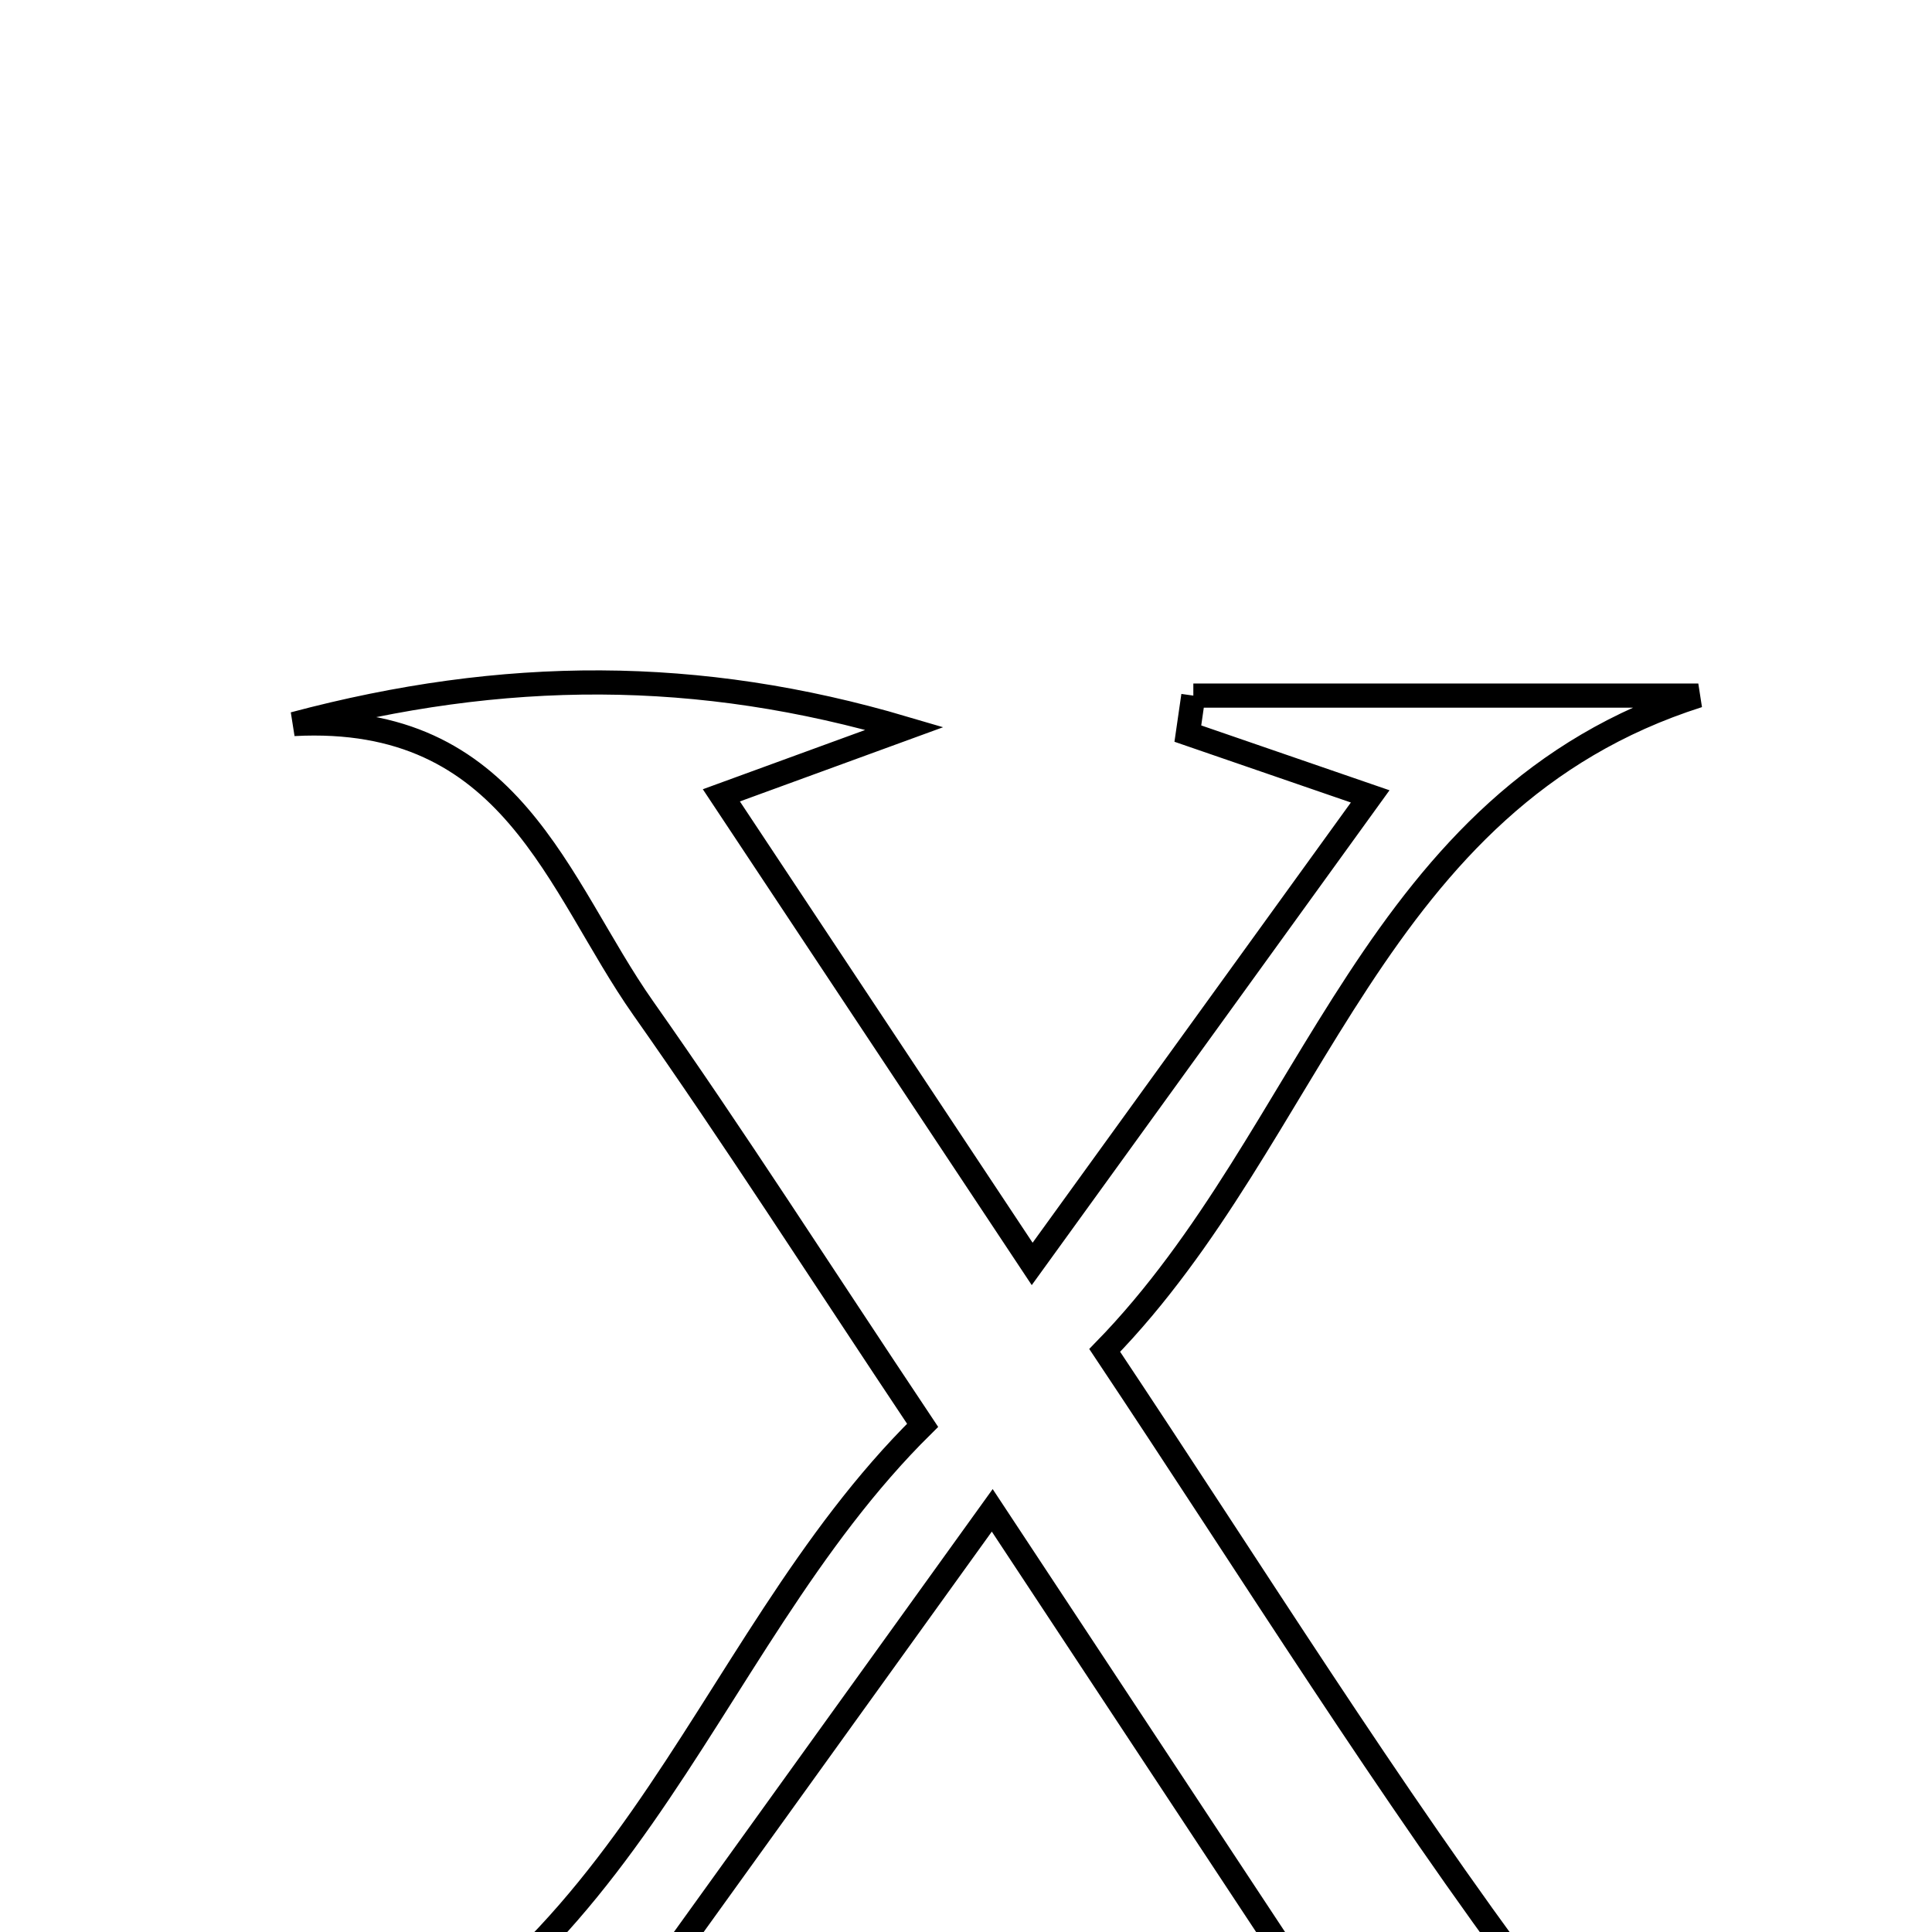 <svg xmlns="http://www.w3.org/2000/svg" viewBox="0.0 0.0 24.0 24.0" height="200px" width="200px"><path fill="none" stroke="black" stroke-width=".3" stroke-opacity="1.0"  filling="0" d="M14.824 8.641 C16.915 8.641 19.006 8.641 21.097 8.641 C17.037 9.934 16.345 14.086 13.723 16.775 C15.58 19.56 17.237 22.234 19.114 24.745 C19.665 25.483 20.836 25.758 22.251 26.536 C19.375 26.536 17.051 26.536 14.727 26.536 C14.702 26.378 14.677 26.22 14.652 26.063 C15.262 25.85 15.872 25.637 16.678 25.355 C15.283 23.241 13.918 21.173 12.326 18.762 C10.658 21.079 9.179 23.135 7.556 25.39 C8.386 25.614 9 25.78 9.612 25.944 C9.332 27.003 7.081 27.13 3.051 26.368 C7.832 24.977 8.601 20.529 11.461 17.706 C10.161 15.758 9.111 14.115 7.989 12.522 C6.923 11.007 6.368 8.851 3.651 8.994 C6.258 8.3 8.677 8.293 11.237 9.049 C10.558 9.297 9.879 9.545 8.961 9.88 C10.203 11.752 11.421 13.589 12.822 15.701 C14.269 13.7 15.603 11.856 17.021 9.893 C16.116 9.581 15.437 9.347 14.756 9.113 C14.779 8.956 14.802 8.798 14.824 8.641"></path></svg>